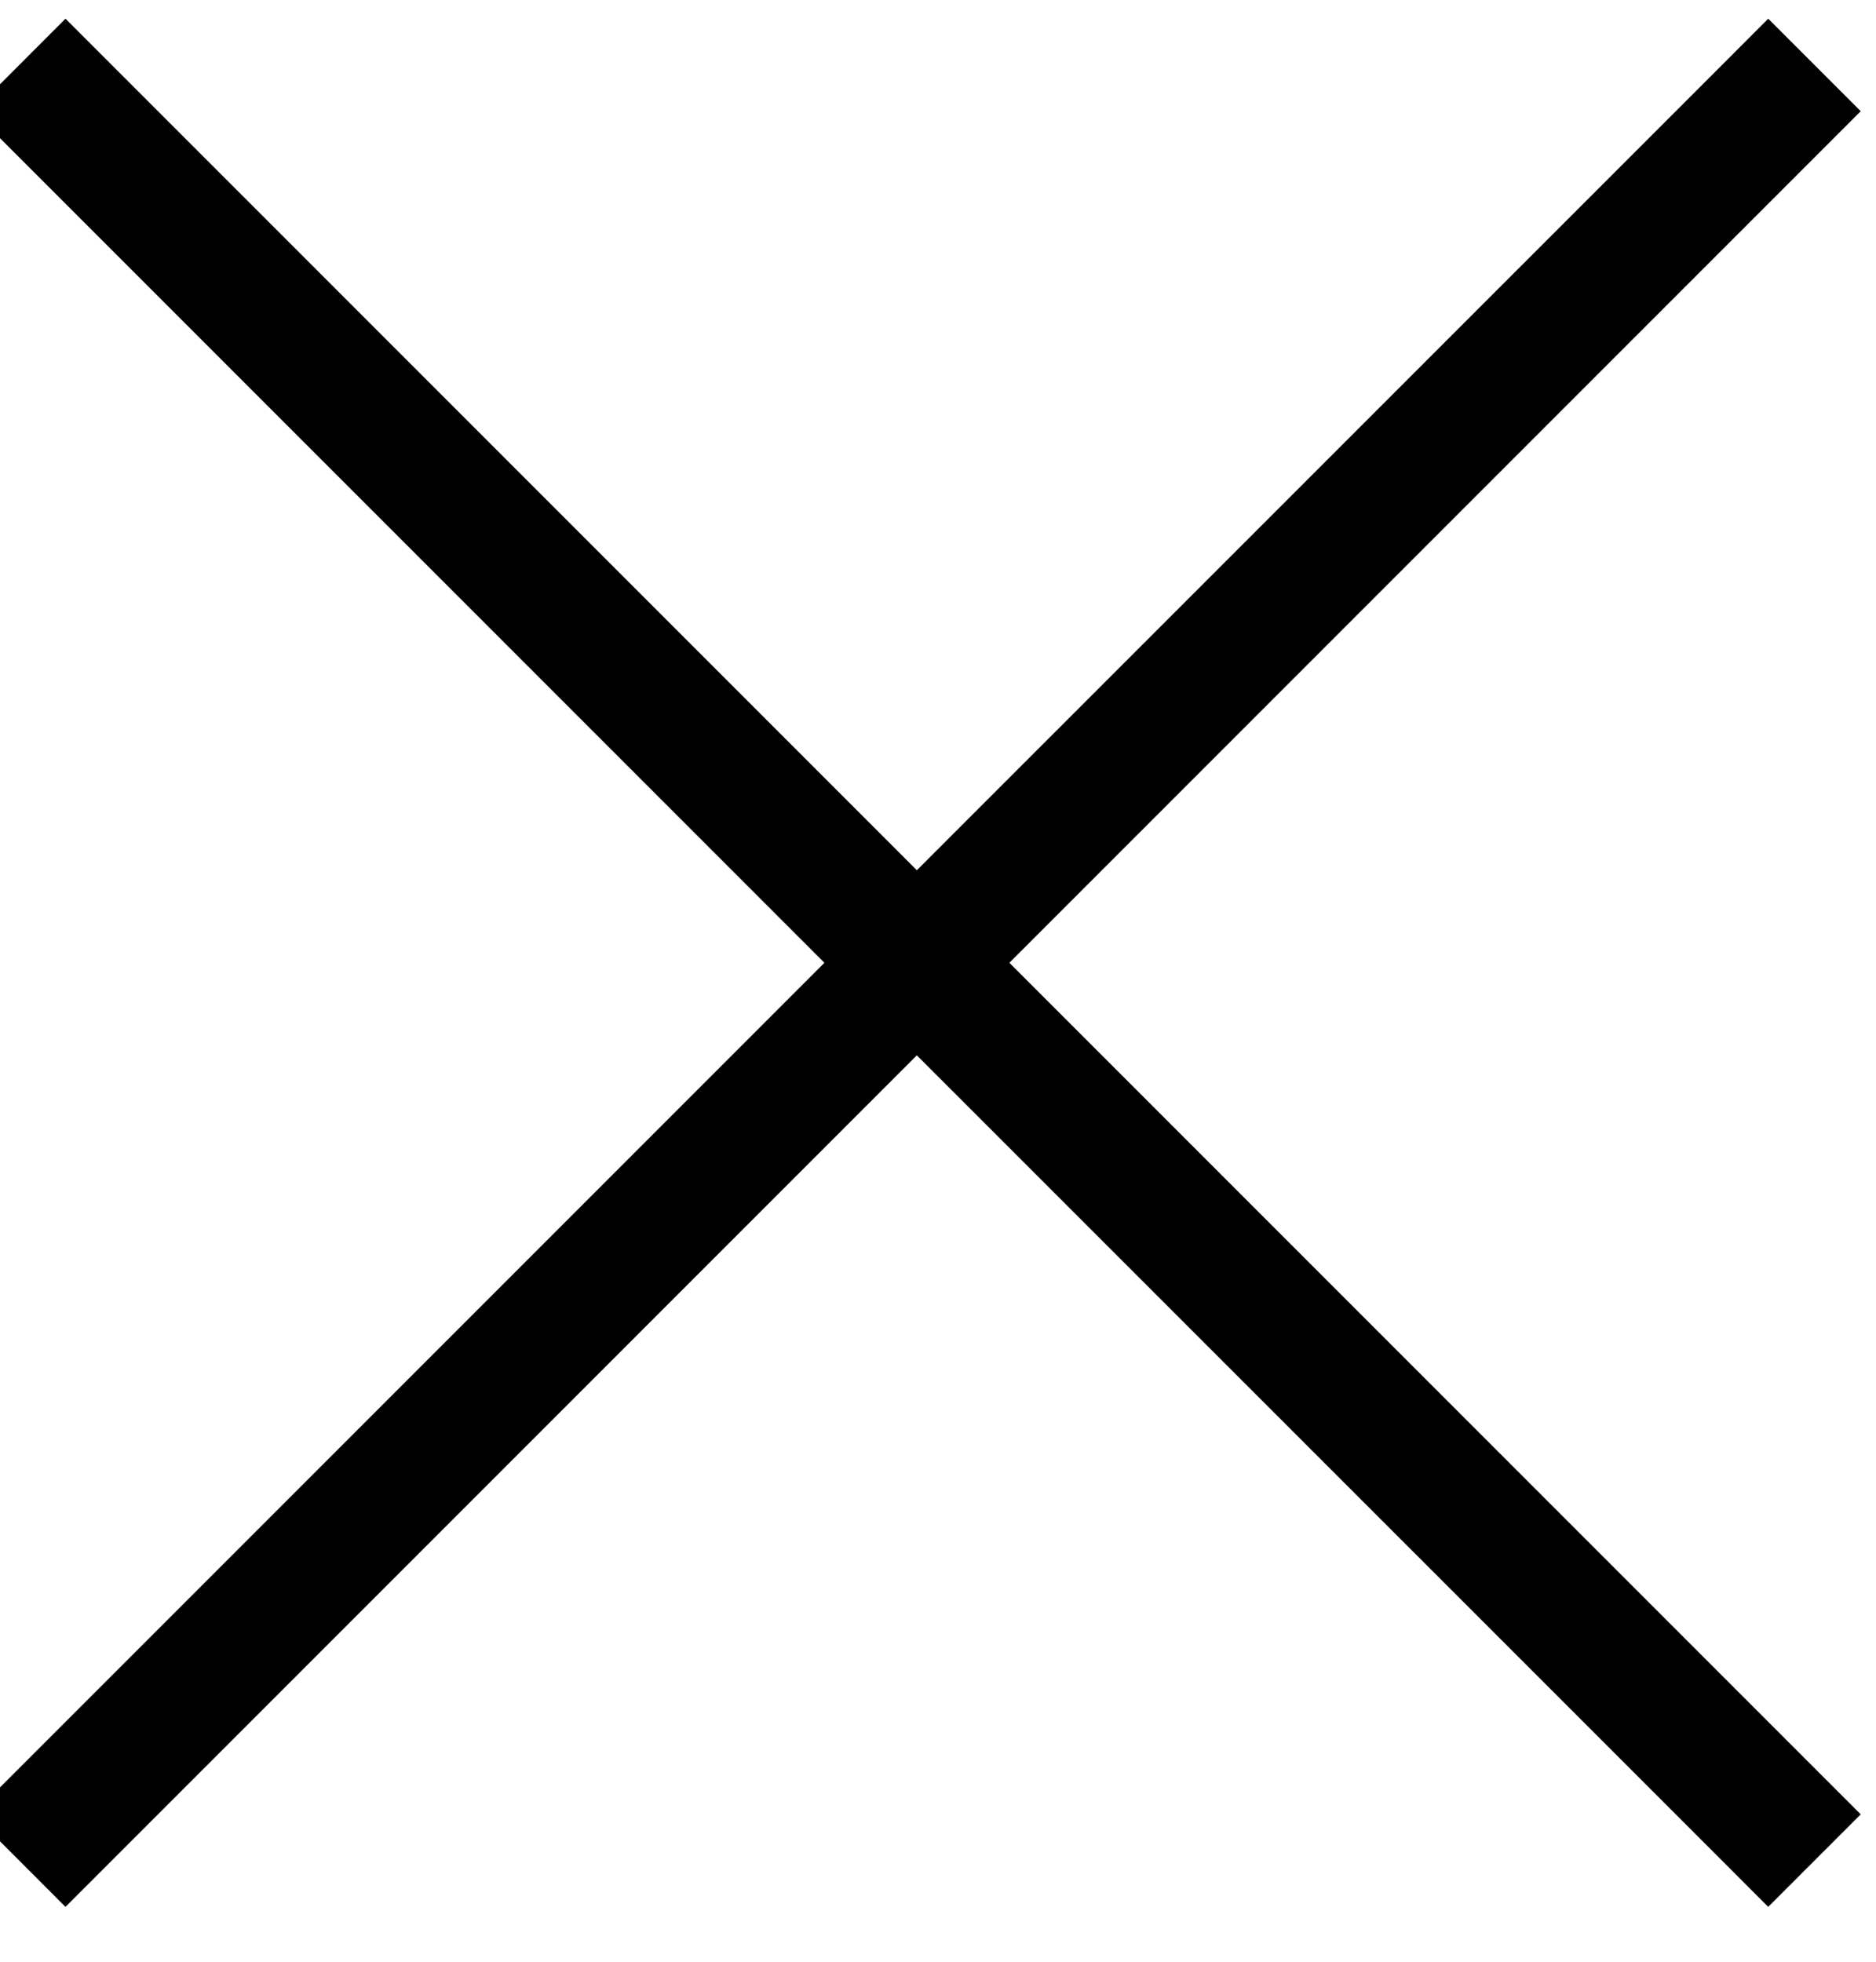 <svg width="22" height="23" viewBox="0 0 22 23" fill="none" xmlns="http://www.w3.org/2000/svg">
<path d="M1.311 0.762L0.768 0.219L-0.316 1.304L0.226 1.846L9.668 11.288L0.226 20.73L-0.316 21.272L0.768 22.357L1.311 21.814L10.752 12.373L20.194 21.814L20.736 22.357L21.821 21.272L21.279 20.73L11.837 11.288L21.279 1.846L21.821 1.304L20.736 0.219L20.194 0.762L10.752 10.203L1.311 0.762Z" fill="black"/>
</svg>
